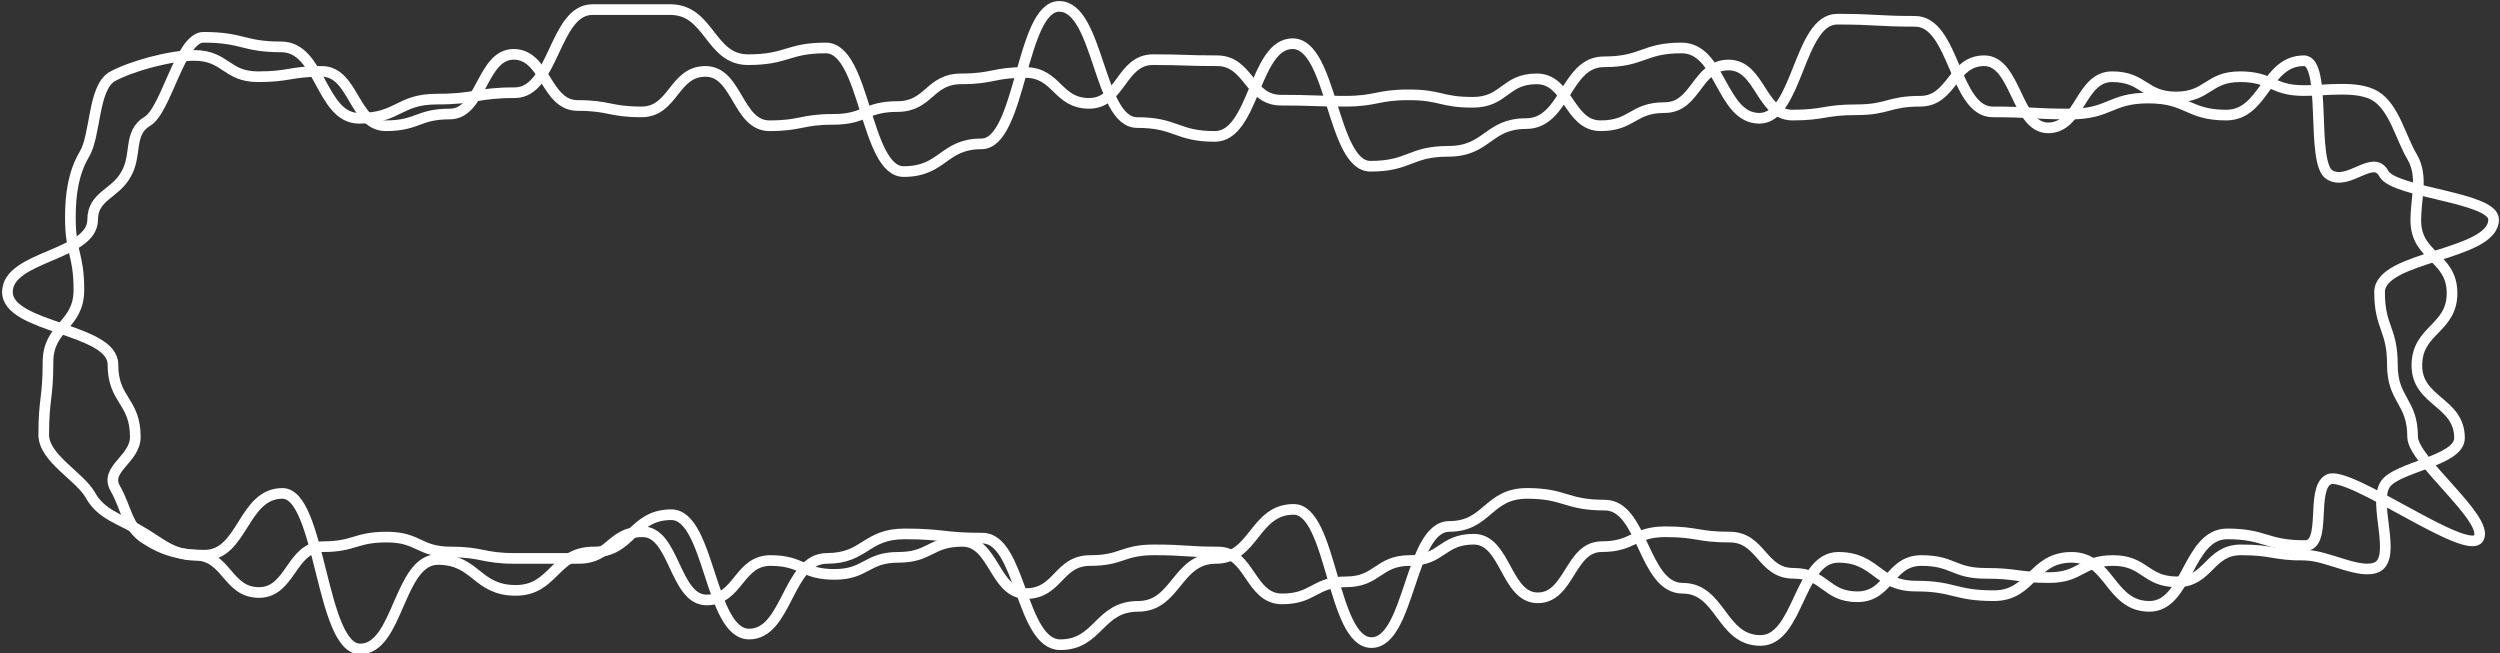 <svg version="1.1" xmlns="http://www.w3.org/2000/svg" x="0px" y="0px" viewBox="0 0 234.6 61.3" preserveAspectRatio="none" xml:space="preserve">
 
    <rect x="0" y="0" width="234.6" height="61.3" fill="#333333" stroke="none"/>
 
    <filter id="glow">
      <feGaussianBlur class="blur" result="coloredBlur" stdDeviation="2"></feGaussianBlur>
      <feTurbulence type="fractalNoise" baseFrequency="0.075" numOctaves="0.3" result="turbulence"></feTurbulence>
  <feDisplacementMap in="SourceGraphic" in2="turbulence" scale="30" xChannelSelector="R" yChannelSelector="G" result="displace"></feDisplacementMap>
      <feMerge>
        <feMergeNode in="coloredBlur"></feMergeNode>
        <feMergeNode in="coloredBlur"></feMergeNode>
        <feMergeNode in="coloredBlur"></feMergeNode>
        <feMergeNode in="displace"></feMergeNode>
        <feMergeNode in="SourceGraphic"></feMergeNode>
      </feMerge>
    </filter>
    <path class="voltage line-1" d="m216.3 51.2c-3.7 0-3.7-1.1-7.3-1.1-3.7 0-3.7 6.8-7.3 6.8-3.7 0-3.7-4.6-7.3-4.6-3.7 0-3.7 3.6-7.3 3.6-3.7 0-3.7-0.9-7.3-0.9-3.7 0-3.7-2.7-7.3-2.7-3.7 0-3.7 7.8-7.3 7.8-3.7 0-3.7-4.9-7.3-4.9-3.7 0-3.7-7.8-7.3-7.8-3.7 0-3.7-1.1-7.3-1.1-3.7 0-3.7 3.1-7.3 3.1-3.7 0-3.7 10.9-7.3 10.9-3.7 0-3.7-12.5-7.3-12.5-3.7 0-3.7 4.6-7.3 4.6-3.7 0-3.7 4.5-7.3 4.5-3.7 0-3.7 3.6-7.3 3.6-3.7 0-3.7-10-7.3-10-3.7 0-3.7-0.4-7.3-0.4-3.7 0-3.7 2.3-7.3 2.3-3.7 0-3.7 7.1-7.3 7.1-3.7 0-3.7-11.2-7.3-11.2-3.7 0-3.7 3.5-7.3 3.5-3.7 0-3.7 3.6-7.3 3.6-3.7 0-3.7-2.9-7.3-2.9-3.7 0-3.7 8.4-7.3 8.4-3.7 0-3.7-14.6-7.3-14.6-3.7 0-3.7 5.8-7.3 5.8-2.2 0-3.8-0.4-5.5-1.5-1.8-1.1-1.8-2.9-2.9-4.8-1-1.8 1.9-2.7 1.9-4.8 0-3.4-2.1-3.4-2.1-6.8s-9.9-3.4-9.9-6.8 8-3.4 8-6.8c0-2.2 2.1-2.4 3.1-4.2 1.1-1.8 0.2-3.9 2-5 1.8-1 3.1-7.9 5.3-7.9 3.7 0 3.7 0.9 7.3 0.9 3.7 0 3.7 6.7 7.3 6.7 3.7 0 3.7-1.8 7.3-1.8 3.7 0 3.7-0.6 7.3-0.6 3.7 0 3.7-7.8 7.3-7.8h7.3c3.7 0 3.7 4.7 7.3 4.7 3.7 0 3.7-1.1 7.3-1.1 3.7 0 3.7 11.6 7.3 11.6 3.7 0 3.7-2.6 7.3-2.6 3.7 0 3.7-12.9 7.3-12.9 3.7 0 3.7 10.9 7.3 10.9 3.7 0 3.7 1.3 7.3 1.3 3.7 0 3.7-8.7 7.3-8.7 3.7 0 3.7 11.5 7.3 11.5 3.7 0 3.7-1.4 7.3-1.4 3.7 0 3.7-2.6 7.3-2.6 3.7 0 3.7-5.8 7.3-5.8 3.7 0 3.7-1.3 7.3-1.3 3.7 0 3.7 6.6 7.3 6.6s3.7-9.3 7.3-9.3c3.7 0 3.7 0.2 7.3 0.2 3.7 0 3.7 8.5 7.3 8.5 3.7 0 3.7 0.2 7.3 0.2 3.7 0 3.7-1.5 7.3-1.5 3.7 0 3.7 1.6 7.3 1.6s3.7-5.1 7.3-5.1c2.2 0 0.6 9.6 2.4 10.7s4.1-2 5.1-0.1c1 1.8 10.3 2.2 10.3 4.3 0 3.4-10.7 3.4-10.7 6.8s1.2 3.4 1.2 6.8 1.9 3.4 1.9 6.8c0 2.2 7.2 7.7 6.2 9.5-1.1 1.8-12.3-6.5-14.1-5.5-1.7 0.9-0.1 6.2-2.2 6.2z" fill="transparent" stroke="#fff"></path>
    <path class="voltage line-2" d="m216.3 52.1c-3 0-3-0.5-6-0.5s-3 3-6 3-3-2-6-2-3 1.6-6 1.6-3-0.4-6-0.4-3-1.2-6-1.2-3 3.4-6 3.4-3-2.2-6-2.2-3-3.4-6-3.4-3-0.5-6-0.5-3 1.4-6 1.4-3 4.8-6 4.8-3-5.5-6-5.5-3 2-6 2-3 2-6 2-3 1.6-6 1.6-3-4.4-6-4.4-3-0.2-6-0.2-3 1-6 1-3 3.1-6 3.1-3-4.9-6-4.9-3 1.5-6 1.5-3 1.6-6 1.6-3-1.3-6-1.3-3 3.7-6 3.7-3-6.4-6-6.4-3 2.5-6 2.5h-6c-3 0-3-0.6-6-0.6s-3-1.4-6-1.4-3 0.9-6 0.9-3 4.3-6 4.3-3-3.5-6-3.5c-2.2 0-3.4-1.3-5.2-2.3-1.8-1.1-3.6-1.5-4.6-3.3s-4.4-3.5-4.4-5.7c0-3.4 0.4-3.4 0.4-6.8s2.9-3.4 2.9-6.8-0.8-3.4-0.8-6.8c0-2.2 0.3-4.2 1.3-5.9 1.1-1.8 0.8-6.2 2.6-7.3 1.8-1 5.5-2 7.7-2 3 0 3 2 6 2s3-0.5 6-0.5 3 5.1 6 5.1 3-1.1 6-1.1 3-5.6 6-5.6 3 4.8 6 4.8 3 0.6 6 0.6 3-3.8 6-3.8 3 5.1 6 5.1 3-0.6 6-0.6 3-1.2 6-1.2 3-2.6 6-2.6 3-0.6 6-0.6 3 2.9 6 2.9 3-4.1 6-4.1 3 0.1 6 0.1 3 3.7 6 3.7 3 0.1 6 0.1 3-0.6 6-0.6 3 0.7 6 0.7 3-2.2 6-2.2 3 4.4 6 4.4 3-1.7 6-1.7 3-4 6-4 3 4.7 6 4.7 3-0.5 6-0.5 3-0.8 6-0.8 3-3.8 6-3.8 3 6.3 6 6.3 3-4.8 6-4.8 3 1.9 6 1.9 3-1.9 6-1.9 3 1.3 6 1.3c2.2 0 5-0.5 6.7 0.5 1.8 1.1 2.4 4 3.5 5.8 1 1.8 0.3 3.7 0.3 5.9 0 3.4 3.4 3.4 3.4 6.8s-3.3 3.4-3.3 6.8 4 3.4 4 6.8c0 2.2-6 2.7-7 4.4-1.1 1.8 1.1 6.7-0.7 7.7-1.6 0.8-4.7-1.1-6.8-1.1z" fill="transparent" stroke="#fff"></path>
  </svg>